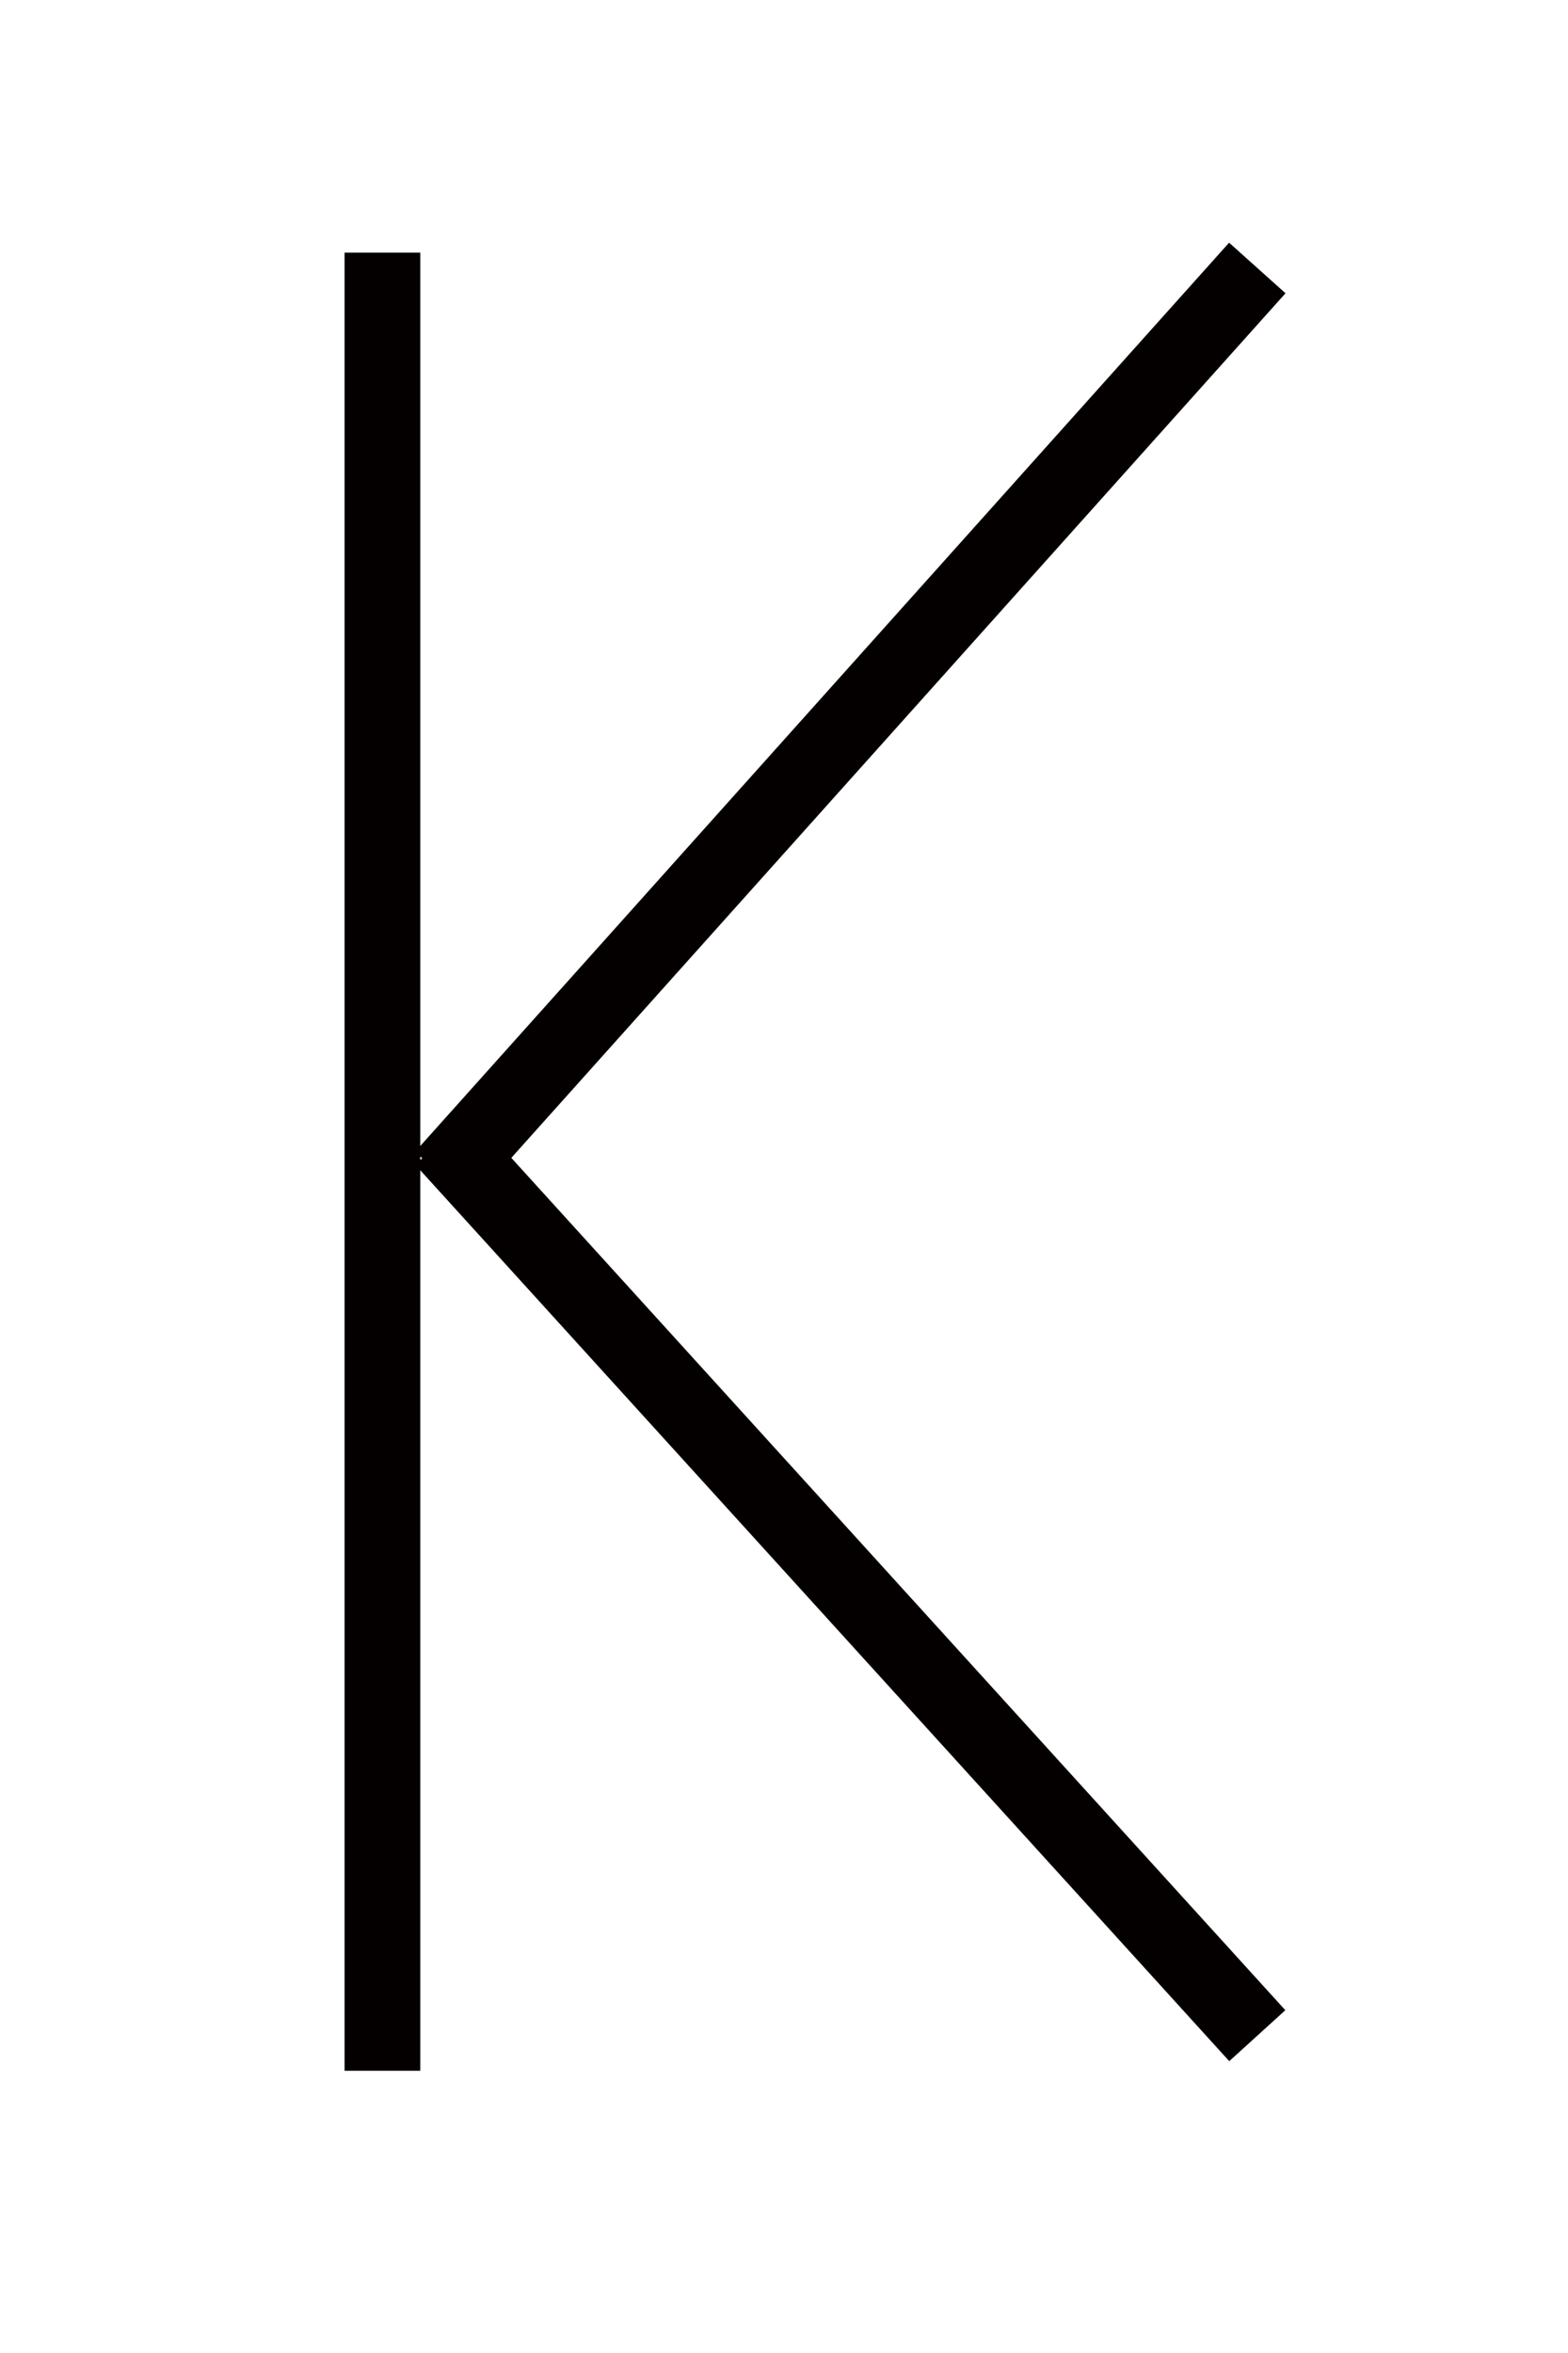 <?xml version="1.0" encoding="iso-8859-1"?>
<!-- Generator: Adobe Illustrator 16.1.1, SVG Export Plug-In . SVG Version: 6.00 Build 0)  -->
<!DOCTYPE svg PUBLIC "-//W3C//DTD SVG 1.1//EN" "http://www.w3.org/Graphics/SVG/1.1/DTD/svg11.dtd">
<svg version="1.1" id="&#x30EC;&#x30A4;&#x30E4;&#x30FC;_1"
	 xmlns="http://www.w3.org/2000/svg" xmlns:xlink="http://www.w3.org/1999/xlink" x="0px" y="0px" width="100px" height="150px"
	 viewBox="0 0 100 150" style="enable-background:new 0 0 100 150;" xml:space="preserve">
<path style="fill:#040000;" d="M81.984,18.695l-3.598-3.224L26.804,73.053v-56.95h-4.829v115.905h4.829V74.603l51.592,56.793
	l3.576-3.248L32.61,73.812L81.984,18.695z M26.804,73.724l0.126,0.114l-0.126,0.114V73.724z"/>
</svg>
